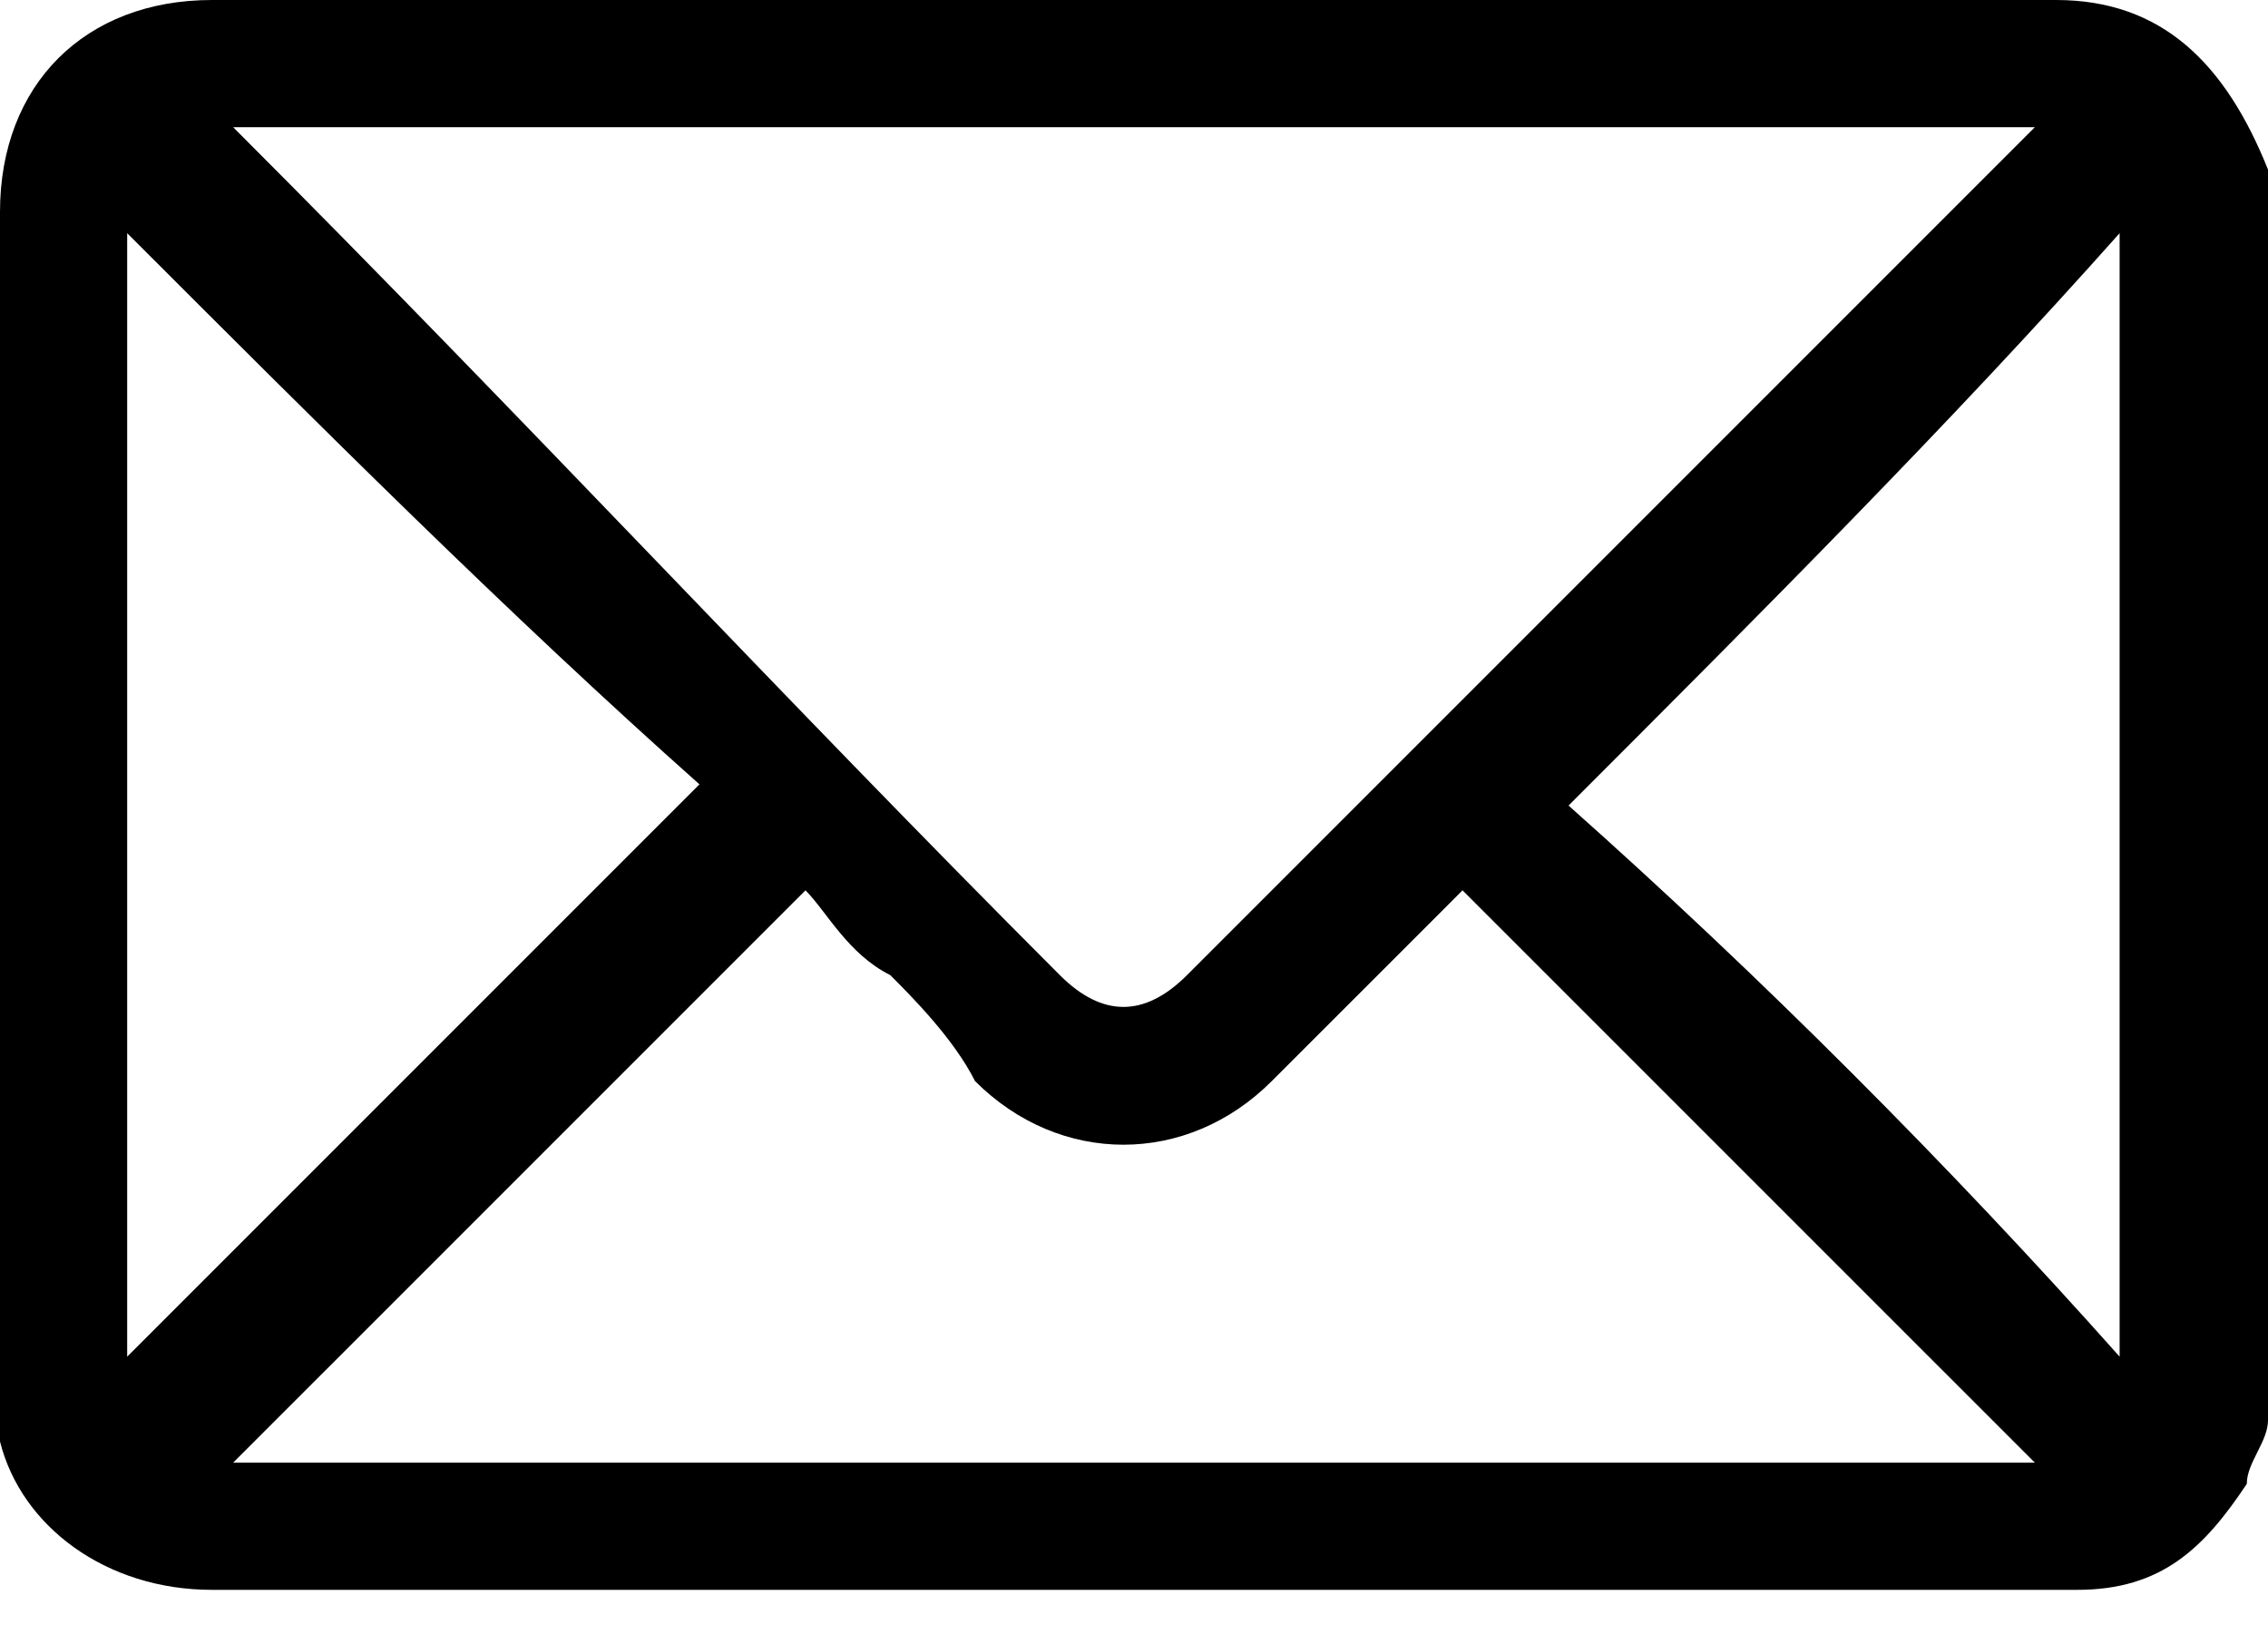 <svg width="40" height="29" viewBox="0 0 40 29" fill="none" xmlns="http://www.w3.org/2000/svg">
<path d="M40 25.047C40 25.421 39.626 25.794 39.626 26.168C38.879 27.29 38.131 28.037 36.636 28.037H36.262C25.421 28.037 14.579 28.037 3.738 28.037C1.869 28.037 0.374 26.916 0 25.421C0 25.047 0 24.673 0 24.299C0 17.57 0 10.467 0 3.738C0 1.495 1.495 0 3.738 0C14.579 0 25.421 0 36.262 0C38.131 0 39.252 1.121 40 2.991V25.047ZM4.112 2.243C4.112 2.617 4.112 2.617 4.112 2.243C9.346 7.477 13.832 12.336 18.692 17.196C19.439 17.944 20.187 17.944 20.935 17.196C25.794 12.336 30.654 7.477 35.514 2.617C35.514 2.617 35.514 2.617 35.888 2.243H4.112ZM4.112 25.794H35.888C32.523 22.43 29.159 19.065 25.794 15.701C25.794 15.701 25.794 15.701 25.421 16.075C24.673 16.822 23.551 17.944 22.43 19.065C20.935 20.561 18.692 20.561 17.196 19.065C16.822 18.318 16.075 17.57 15.701 17.196C14.953 16.822 14.579 16.075 14.206 15.701C10.841 19.065 7.477 22.43 4.112 25.794ZM2.243 4.112V23.925C5.607 20.561 8.972 17.196 12.336 13.832C8.972 10.841 5.607 7.477 2.243 4.112ZM37.383 4.112C34.392 7.477 31.028 10.841 27.664 14.206C31.028 17.196 34.392 20.561 37.383 23.925V4.112Z" fill="currentColor"/>
</svg>
